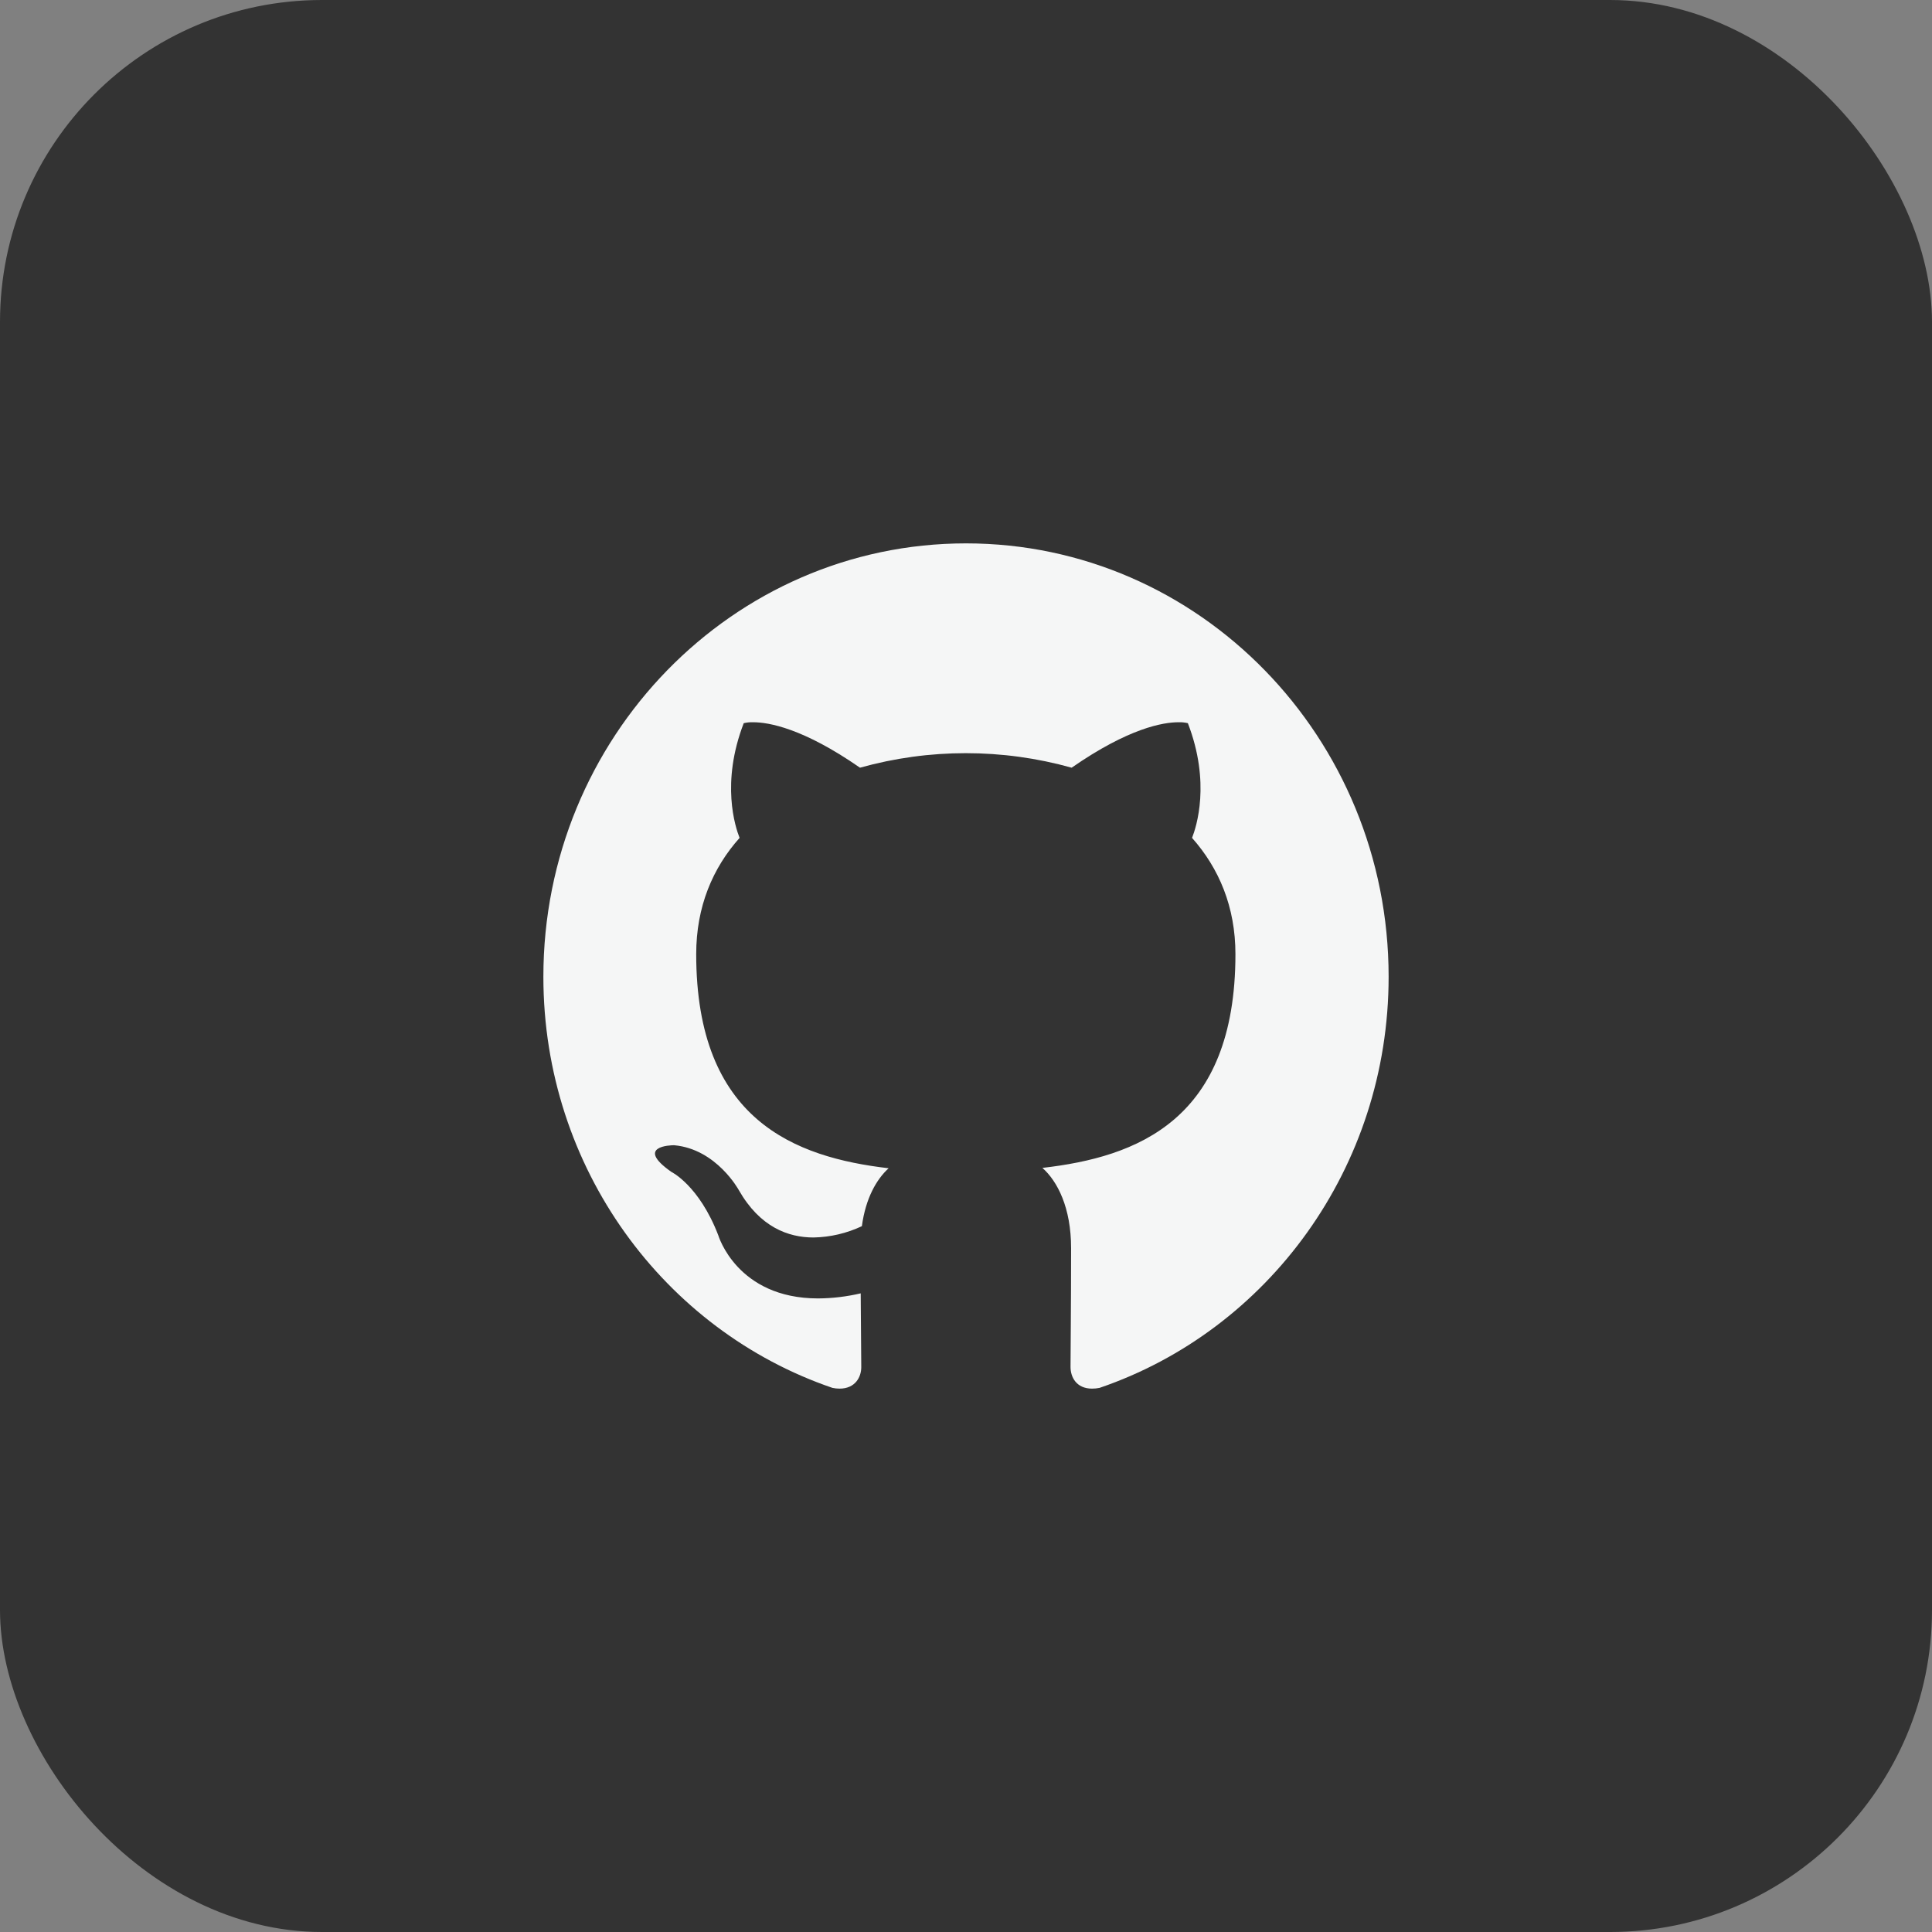<svg width="48" height="48" viewBox="0 0 48 48" fill="none" xmlns="http://www.w3.org/2000/svg">
<rect x="0" y="0" width="48" height="48" fill="#808080" stroke="none"/>
<rect width="48" height="48" rx="8" fill="#333333"/>
<path d="M24 13.5C18.202 13.5 13.5 18.323 13.5 24.267C13.5 29.025 16.509 33.056 20.681 34.481C20.74 34.494 20.799 34.5 20.859 34.5C21.248 34.5 21.398 34.214 21.398 33.966C21.398 33.708 21.389 33.033 21.384 32.133C21.037 32.214 20.682 32.257 20.325 32.259C18.305 32.259 17.845 30.689 17.845 30.689C17.367 29.447 16.678 29.114 16.678 29.114C15.764 28.472 16.673 28.453 16.744 28.453H16.748C17.803 28.547 18.356 29.569 18.356 29.569C18.881 30.488 19.584 30.745 20.212 30.745C20.628 30.737 21.037 30.641 21.413 30.464C21.506 29.77 21.778 29.297 22.078 29.025C19.748 28.753 17.297 27.83 17.297 23.705C17.297 22.528 17.705 21.567 18.375 20.817C18.267 20.545 17.906 19.448 18.478 17.967C18.555 17.949 18.634 17.941 18.712 17.944C19.092 17.944 19.95 18.089 21.366 19.073C23.086 18.592 24.905 18.592 26.625 19.073C28.041 18.089 28.898 17.944 29.278 17.944C29.357 17.941 29.436 17.949 29.512 17.967C30.084 19.448 29.723 20.545 29.616 20.817C30.286 21.572 30.694 22.533 30.694 23.705C30.694 27.839 28.238 28.748 25.898 29.016C26.273 29.348 26.611 30.005 26.611 31.008C26.611 32.447 26.597 33.609 26.597 33.961C26.597 34.214 26.742 34.5 27.131 34.5C27.194 34.5 27.257 34.494 27.319 34.481C31.495 33.056 34.5 29.02 34.5 24.267C34.5 18.323 29.798 13.5 24 13.5Z" fill="#F5F6F6"/>
</svg>

